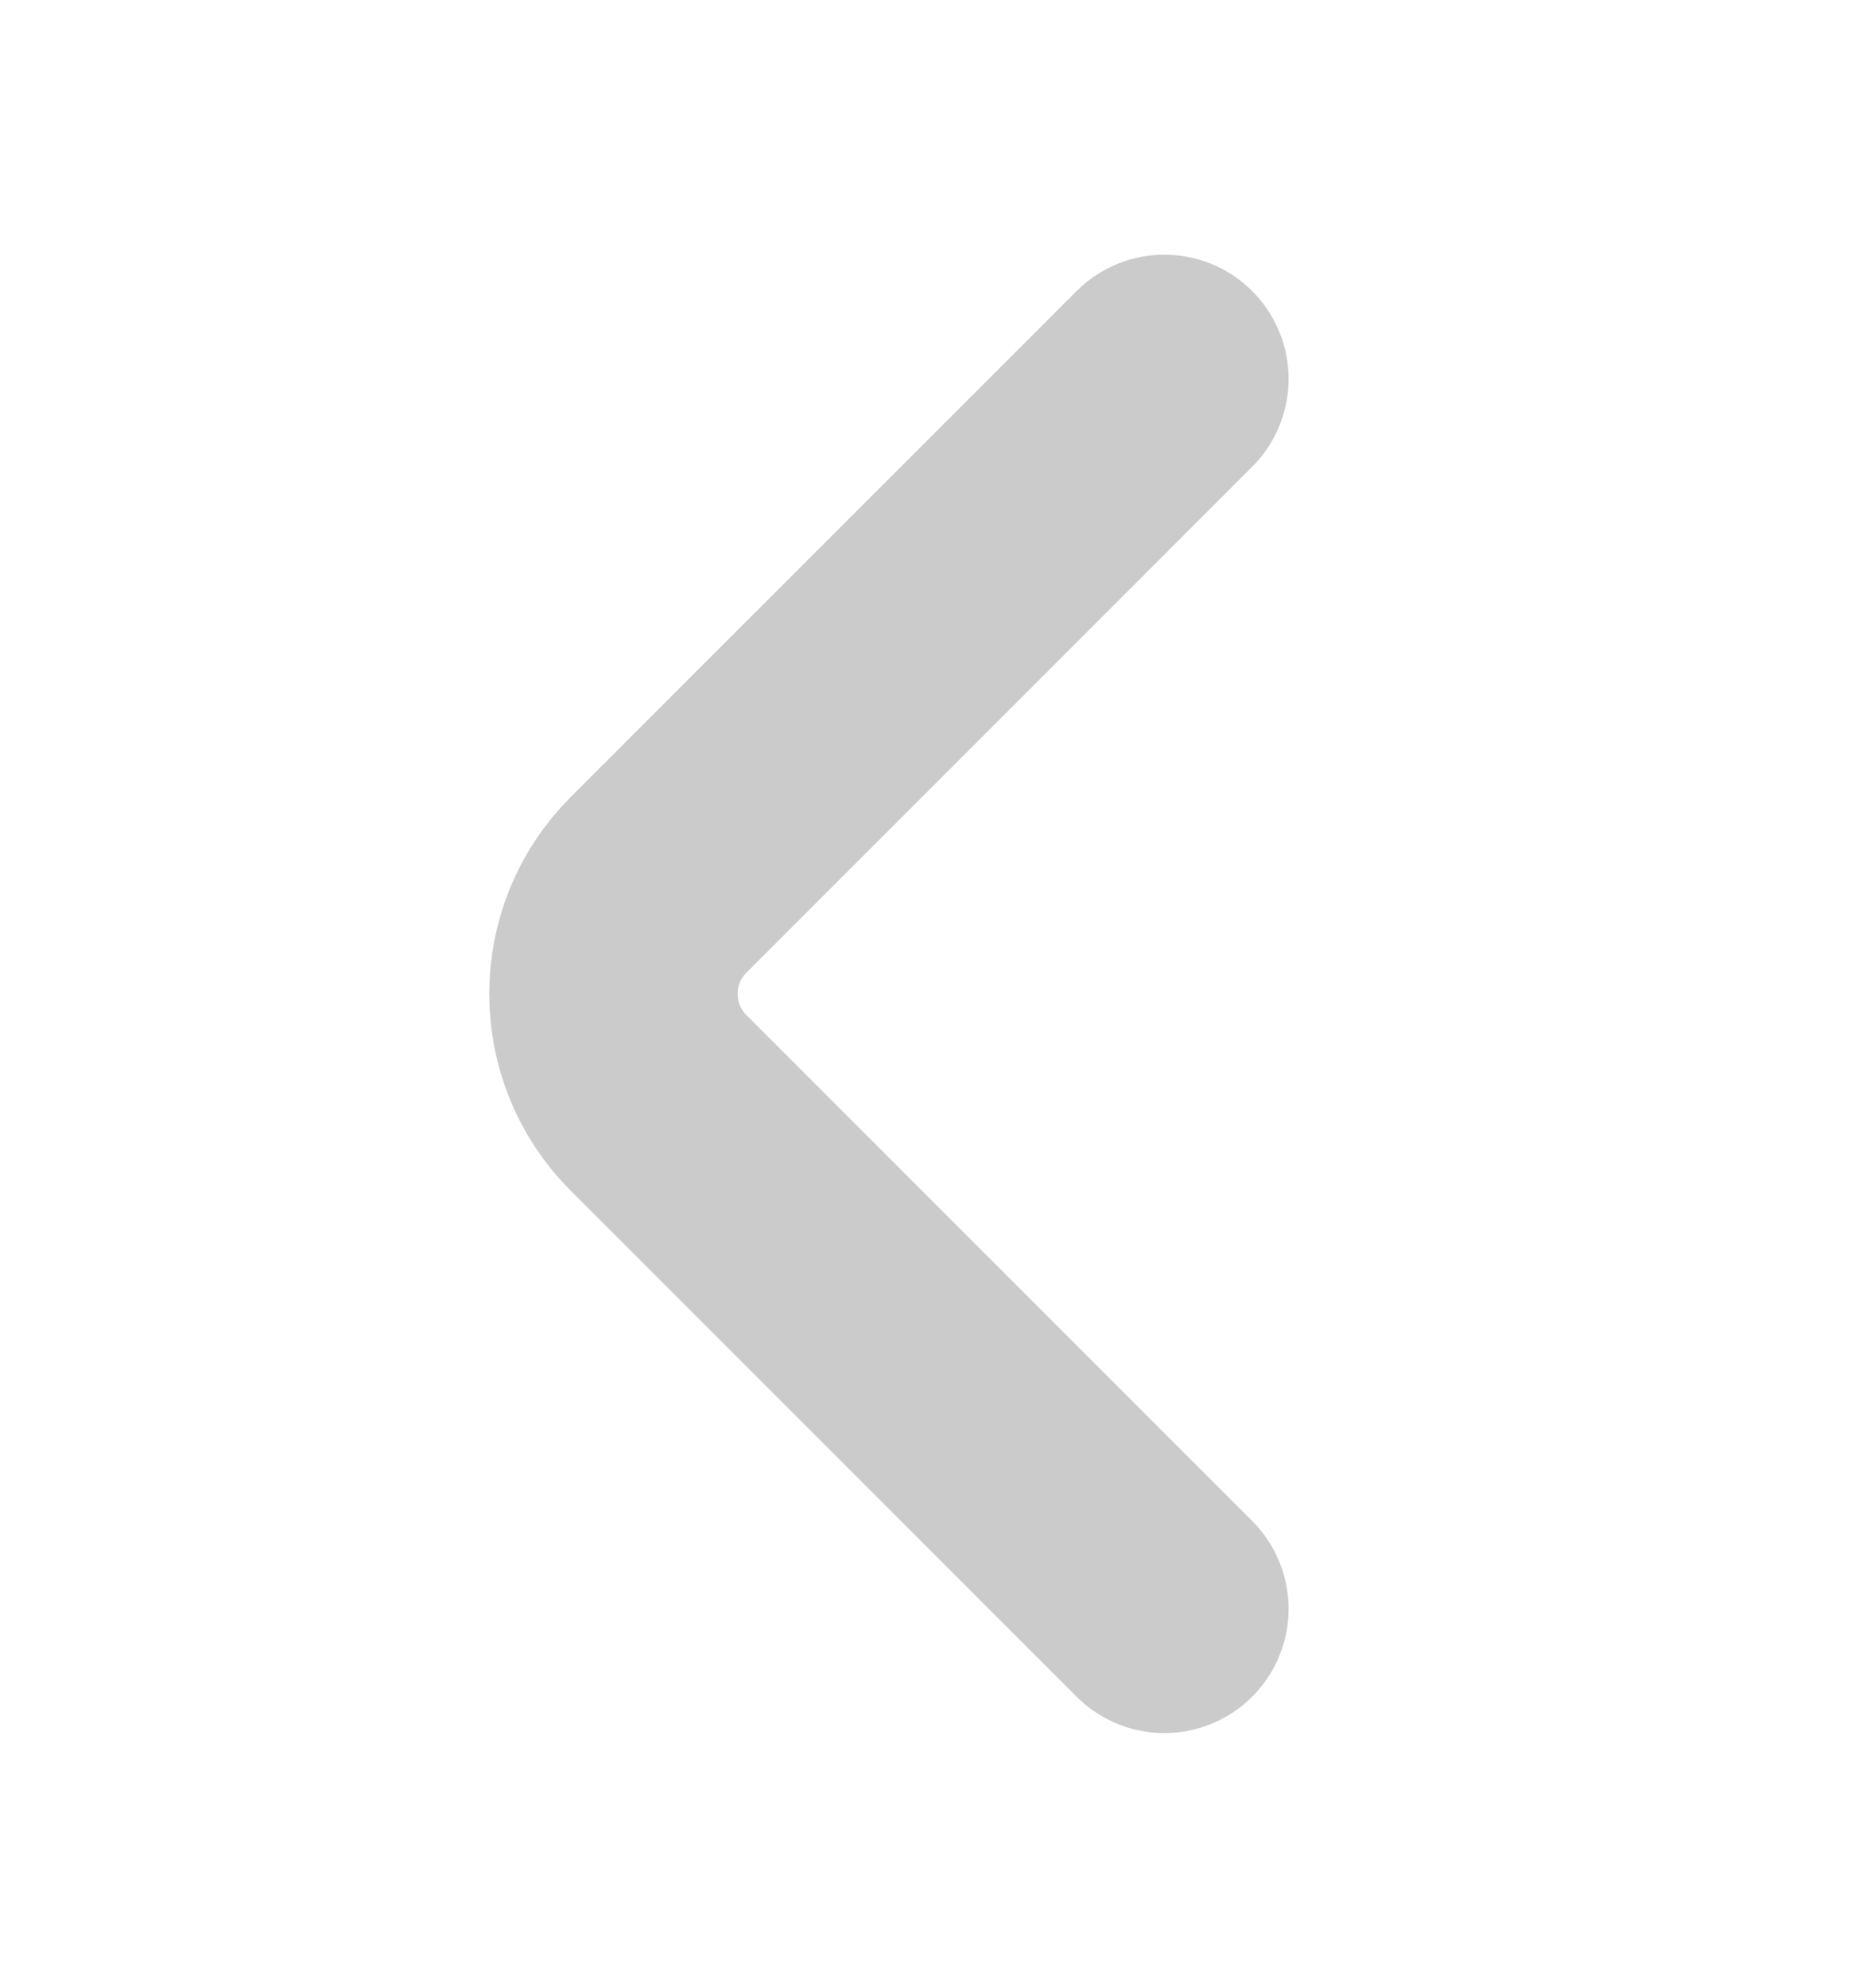 <svg width="15" height="16" viewBox="0 0 15 16" fill="none" xmlns="http://www.w3.org/2000/svg">
<path d="M9.375 12.95L5.3 8.875C4.819 8.394 4.819 7.606 5.3 7.125L9.375 3.05" stroke="#CBCBCB" stroke-width="2" stroke-miterlimit="10" stroke-linecap="round" stroke-linejoin="round"/>
</svg>
